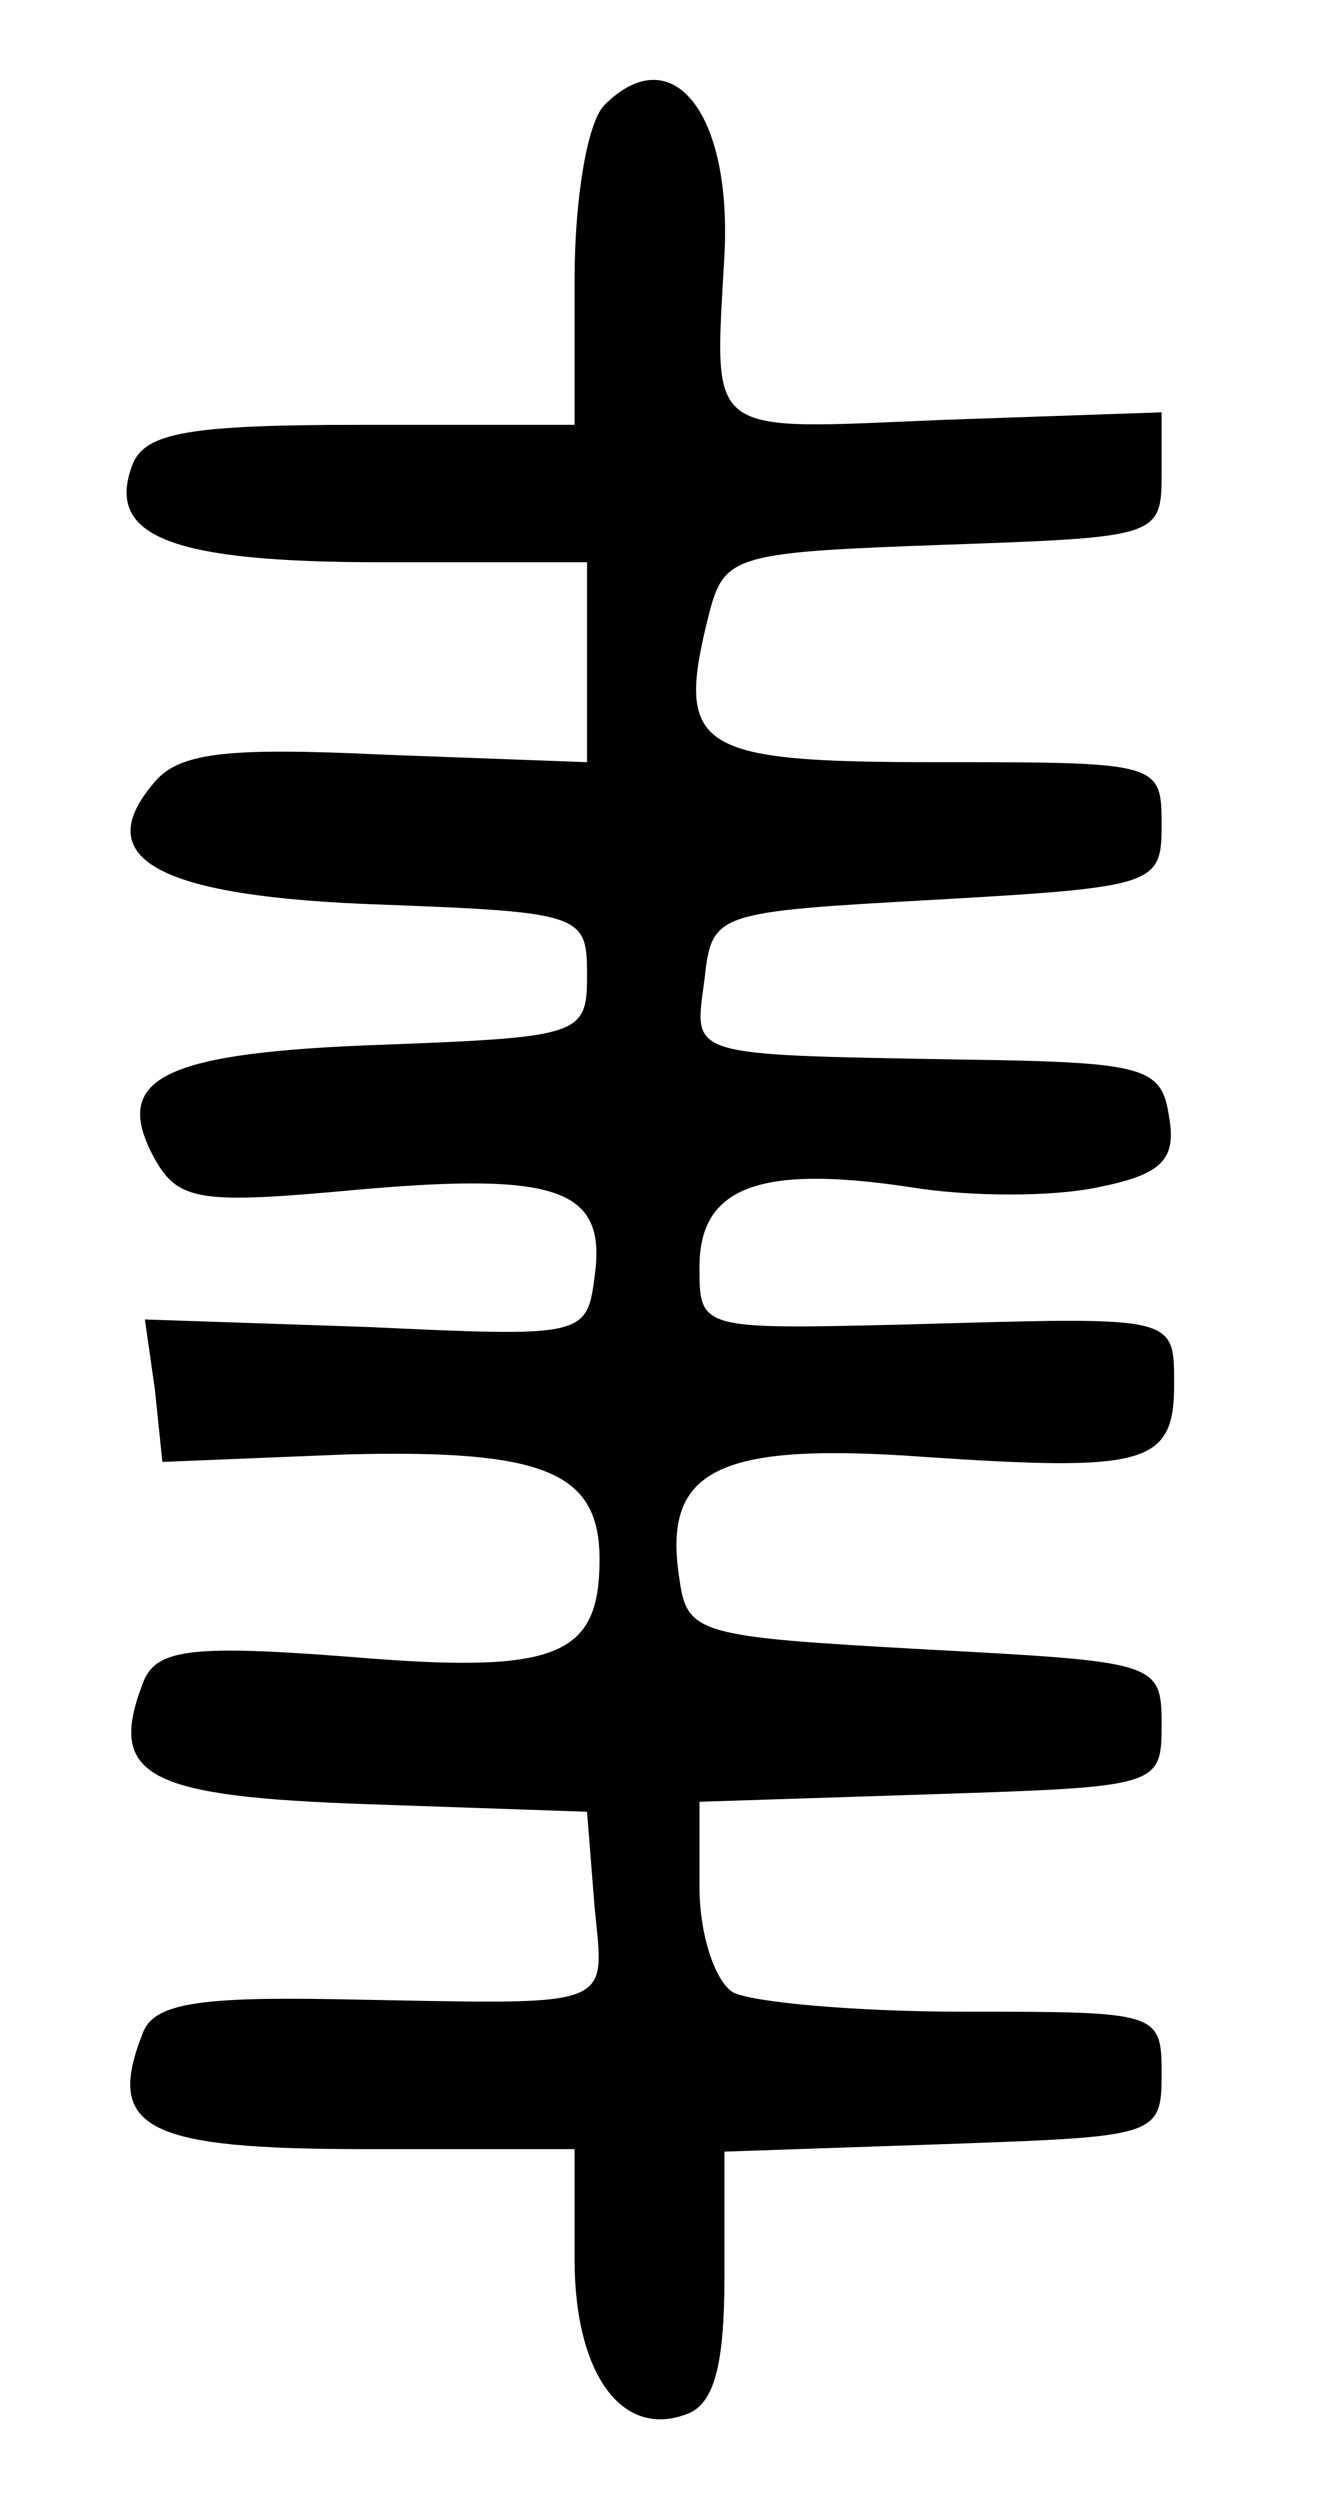 <?xml version="1.0" standalone="no"?>
<!DOCTYPE svg PUBLIC "-//W3C//DTD SVG 20010904//EN"
 "http://www.w3.org/TR/2001/REC-SVG-20010904/DTD/svg10.dtd">
<svg version="1.0" xmlns="http://www.w3.org/2000/svg"
 width="53pt" height="100pt" viewBox="0 0 53 100"
 preserveAspectRatio="xMidYMid meet">
<g transform="translate(0,100) scale(0.1,-0.1)"
fill="#000000" stroke="none">
<path d="M242 958 c-7 -7 -12 -38 -12 -70 l0 -58 -85 0 c-69 0 -87 -3 -92 -16
-11 -29 16 -39 100 -39 l82 0 0 -40 0 -40 -81 3 c-64 3 -83 1 -93 -12 -25 -30
3 -45 92 -48 80 -3 82 -4 82 -28 0 -24 -2 -25 -80 -28 -89 -3 -110 -13 -94
-44 10 -19 18 -20 83 -14 80 7 99 0 94 -35 -3 -24 -5 -24 -91 -20 l-89 3 4
-28 3 -29 74 3 c79 2 101 -7 101 -42 0 -39 -17 -46 -100 -39 -65 5 -78 3 -83
-11 -14 -37 2 -45 91 -48 l87 -3 3 -38 c4 -42 10 -39 -104 -37 -56 1 -73 -2
-77 -14 -15 -38 2 -46 89 -46 l84 0 0 -44 c0 -46 19 -72 45 -62 11 4 15 20 15
55 l0 50 88 3 c85 3 87 3 87 28 0 25 -1 25 -80 25 -44 0 -86 4 -92 8 -7 5 -13
23 -13 42 l0 34 93 3 c91 3 92 3 92 28 0 25 -2 25 -95 30 -90 5 -95 6 -98 28
-7 44 15 55 98 49 89 -6 100 -3 100 29 0 28 1 27 -107 24 -83 -2 -83 -2 -83
23 0 32 24 41 84 32 24 -4 58 -4 76 0 25 5 31 11 28 28 -3 20 -9 22 -83 23
-112 2 -107 1 -103 32 3 27 4 27 93 32 88 5 90 6 90 30 0 25 -1 25 -90 25 -97
0 -105 5 -91 60 6 23 11 24 94 27 85 3 87 3 87 28 l0 25 -87 -3 c-97 -4 -92
-8 -88 66 3 57 -21 87 -48 60z"/>
</g>
</svg>
